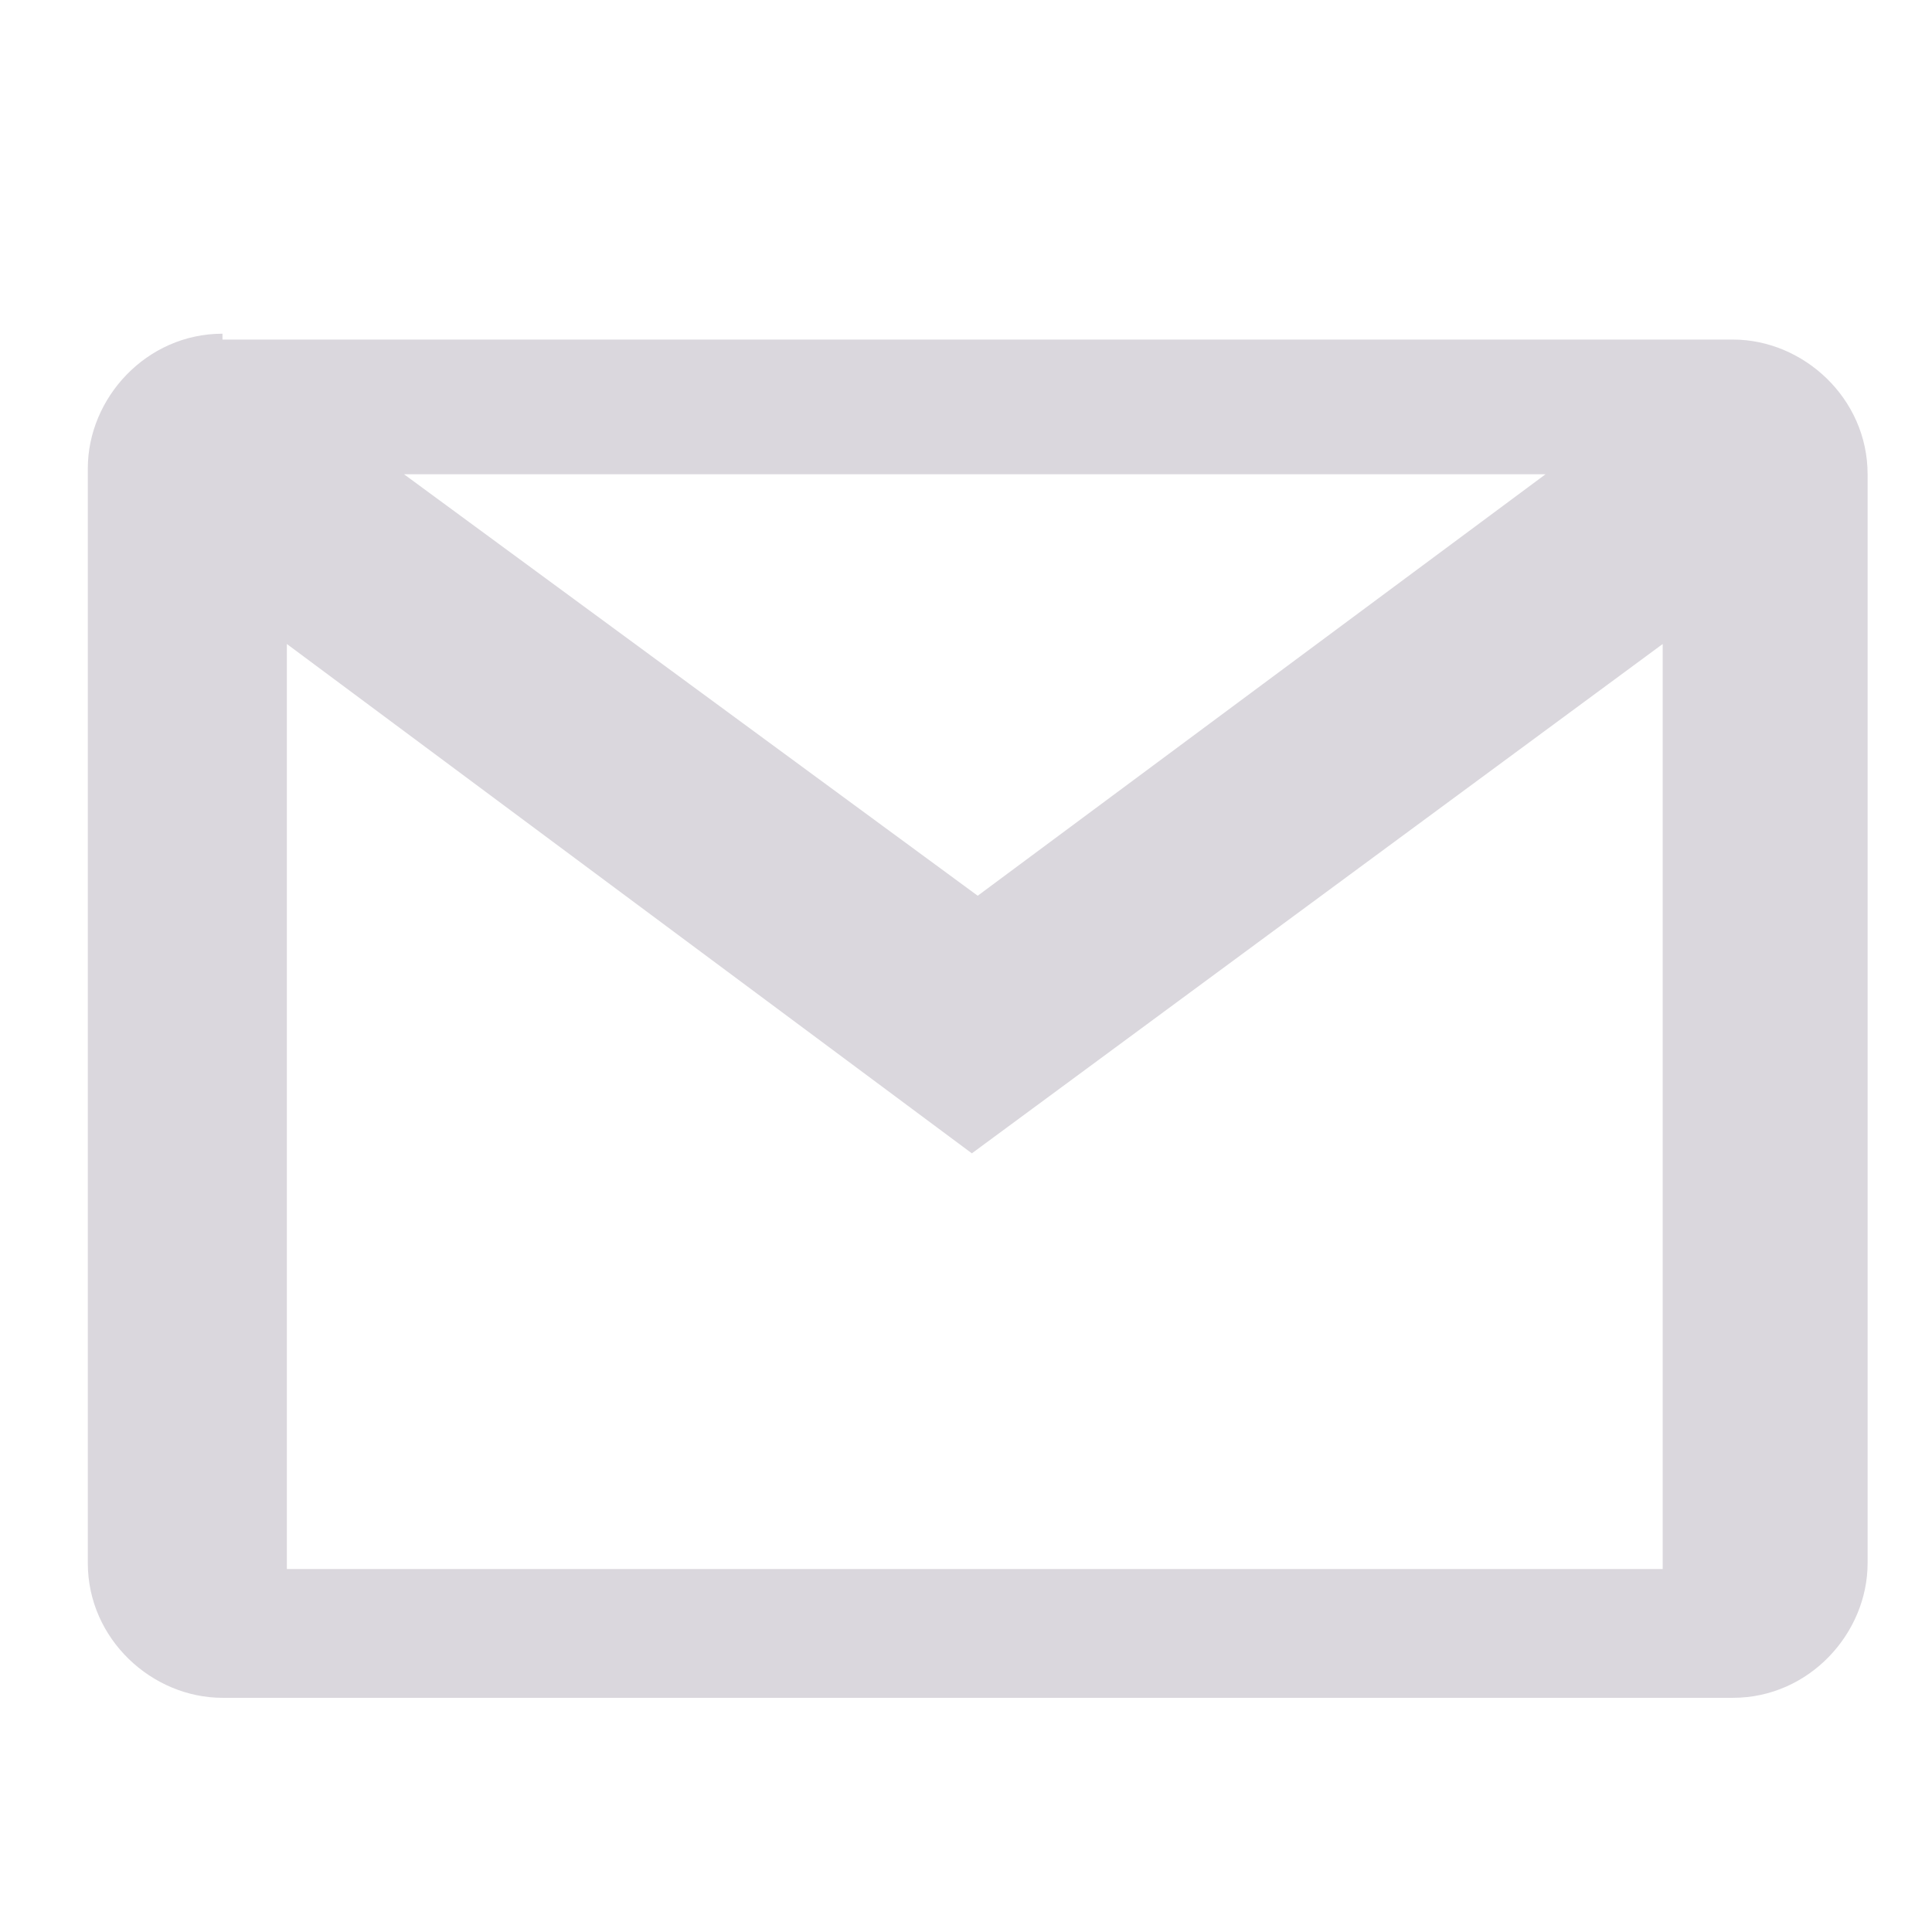 <?xml version="1.0" encoding="utf-8"?>
<!-- Generator: Adobe Illustrator 27.9.2, SVG Export Plug-In . SVG Version: 6.00 Build 0)  -->
<svg version="1.1" id="Camada_1" xmlns="http://www.w3.org/2000/svg" xmlns:xlink="http://www.w3.org/1999/xlink" x="0px" y="0px"
	 viewBox="0 0 33 33" style="enable-background:new 0 0 33 33;" xml:space="preserve">
<style type="text/css">
	.st0{fill:#DAD7DD;}
</style>
<path class="st0" d="M3.8,5.7c-1.3,0-2.3,1.1-2.3,2.3v18.7c0,1.3,1.1,2.3,2.3,2.3h25.8c1.3,0,2.3-1.1,2.3-2.3V8.1
	c0-1.3-1.1-2.3-2.3-2.3H3.8z M6.9,8.1h19.5l-9.7,7.2L6.9,8.1z M4.9,11l11.7,8.7L28.4,11v15.8H4.9V11z"/>
</svg>
